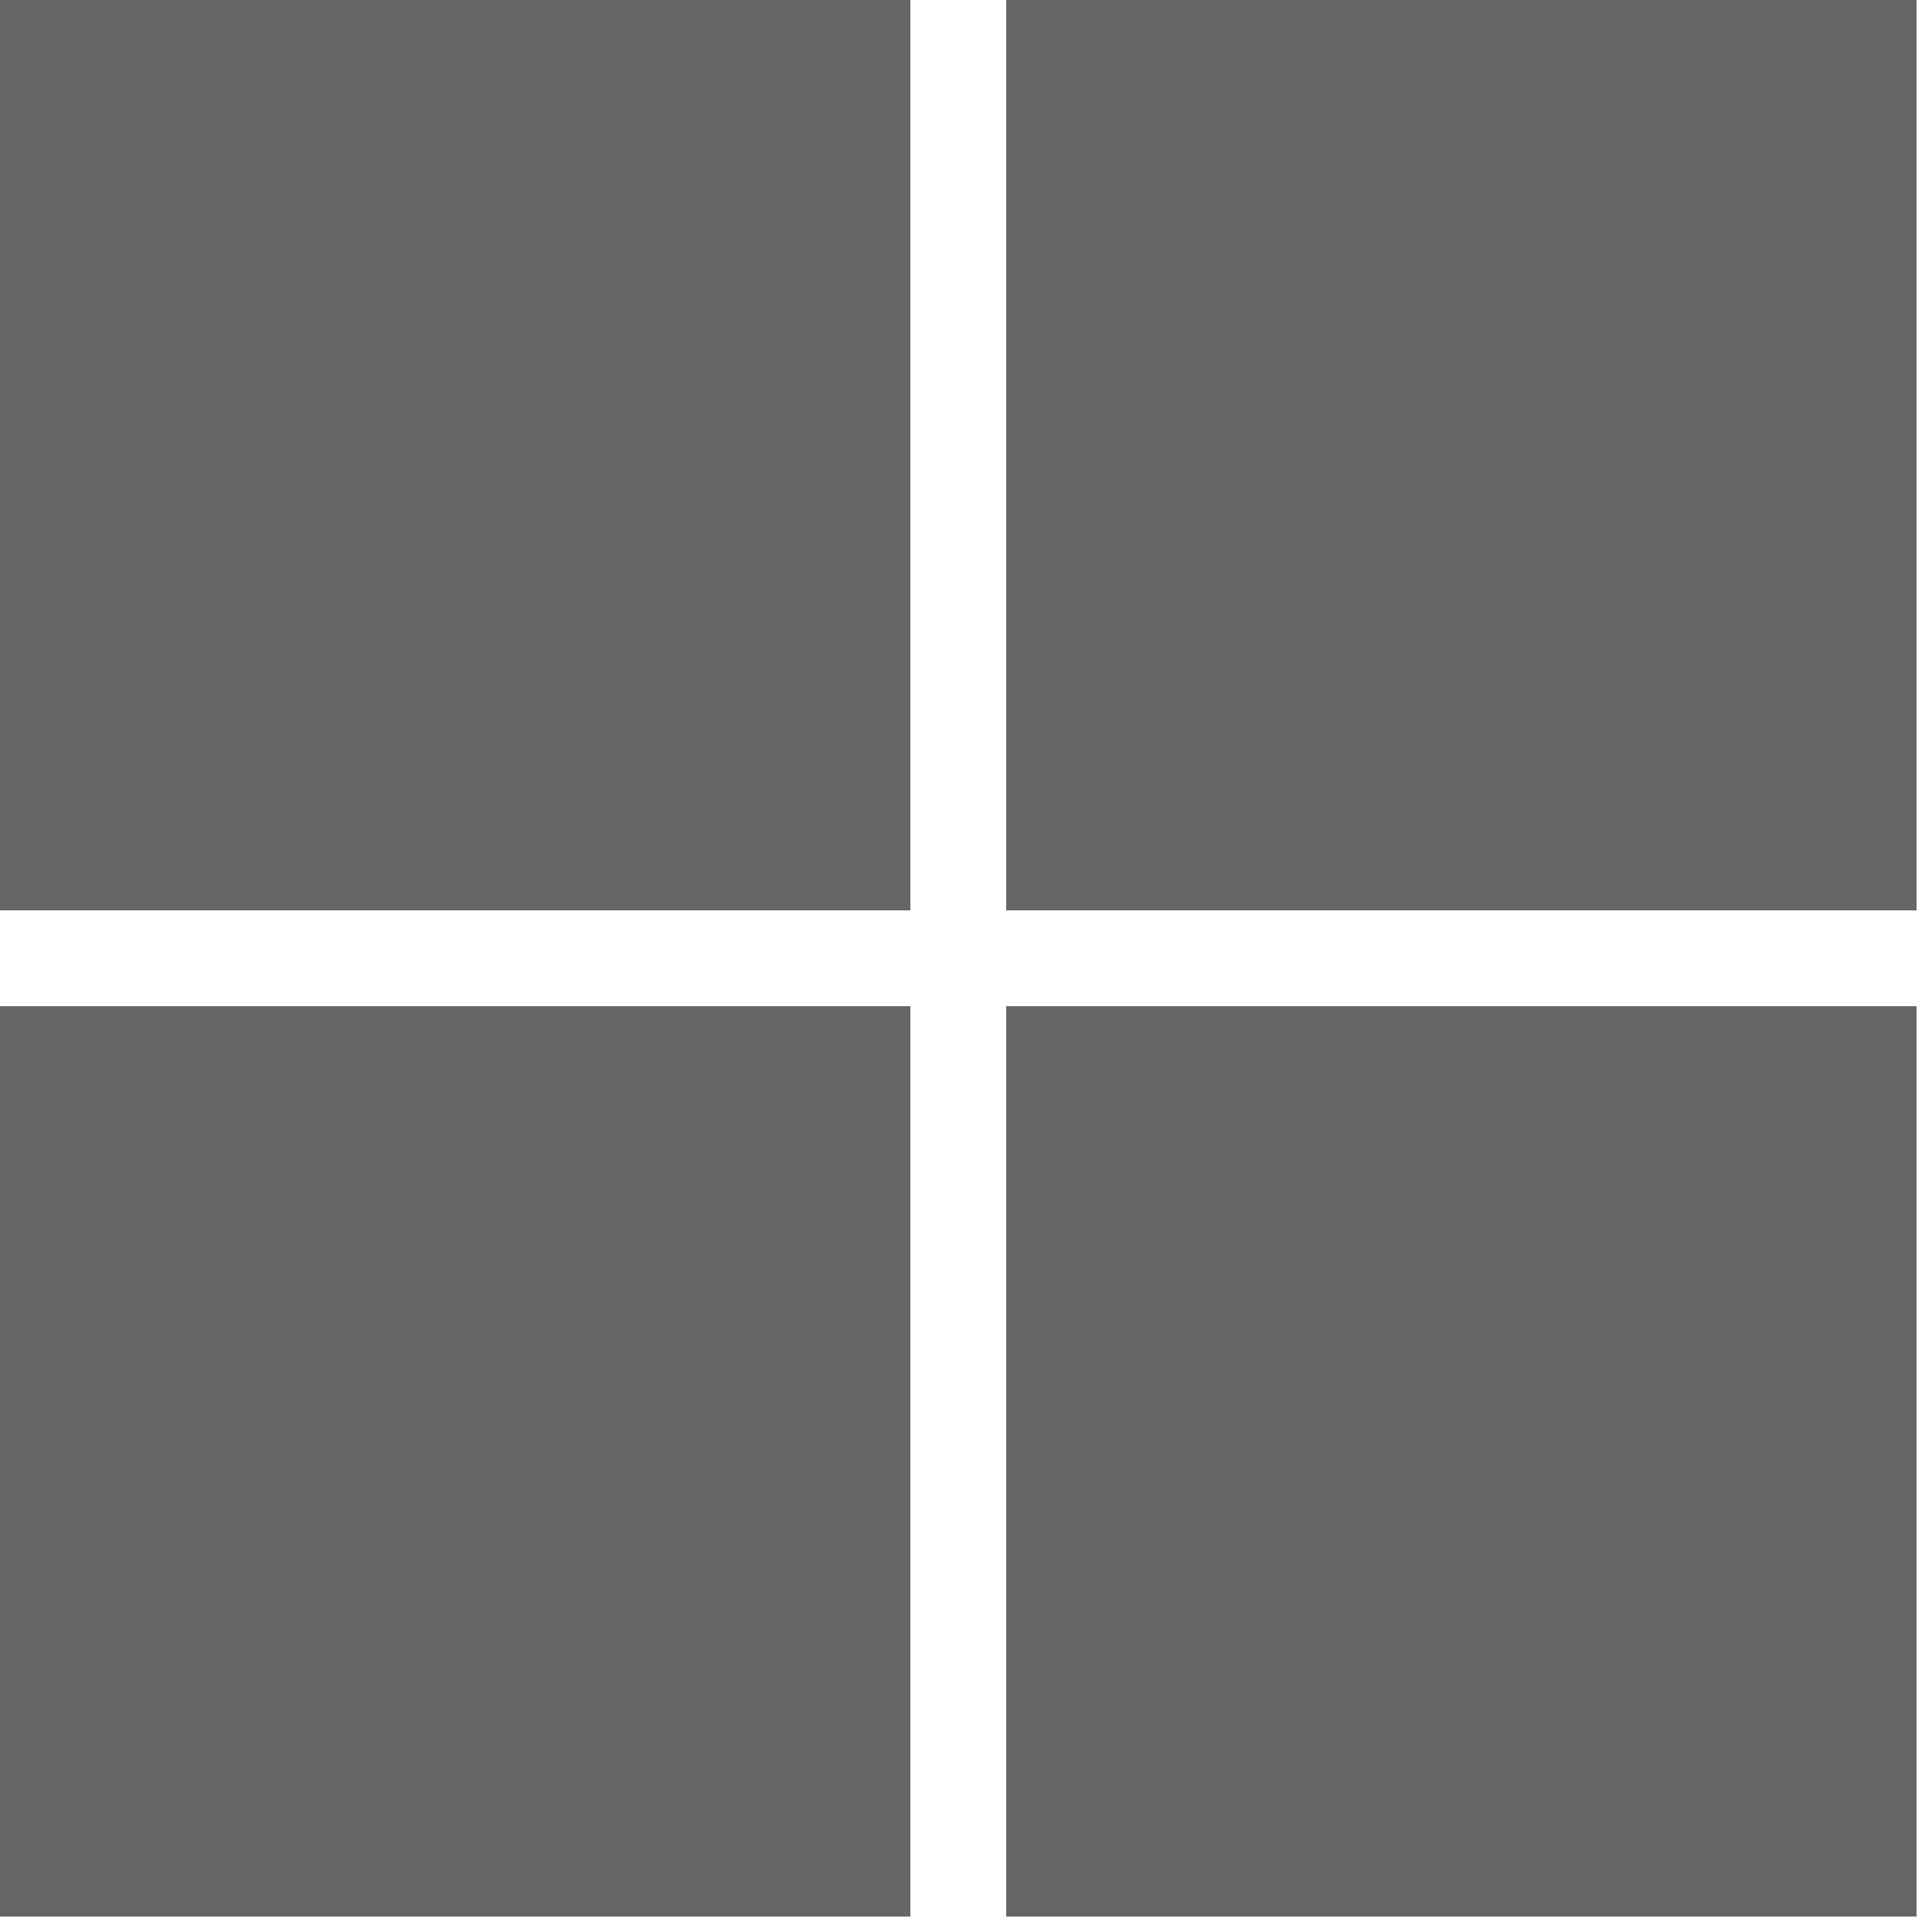<?xml version="1.0" encoding="utf-8"?><!DOCTYPE svg PUBLIC "-//W3C//DTD SVG 1.1//EN" "http://www.w3.org/Graphics/SVG/1.1/DTD/svg11.dtd"><svg version="1.1" xmlns="http://www.w3.org/2000/svg" xmlns:xlink="http://www.w3.org/1999/xlink" width="32" height="32" viewBox="0 0 32 32" data-tags="microsoft"><g fill="#444" transform="scale(0.031 0.031)"><path fill="rgb(102, 102, 102)" d="M486.4 1024h-486.4v-486.4h486.4zM1024 1024h-486.4v-486.4h486.4zM486.4 486.4h-486.4v-486.4h486.4zM1024 486.4h-486.4v-486.4h486.4z" /></g></svg>